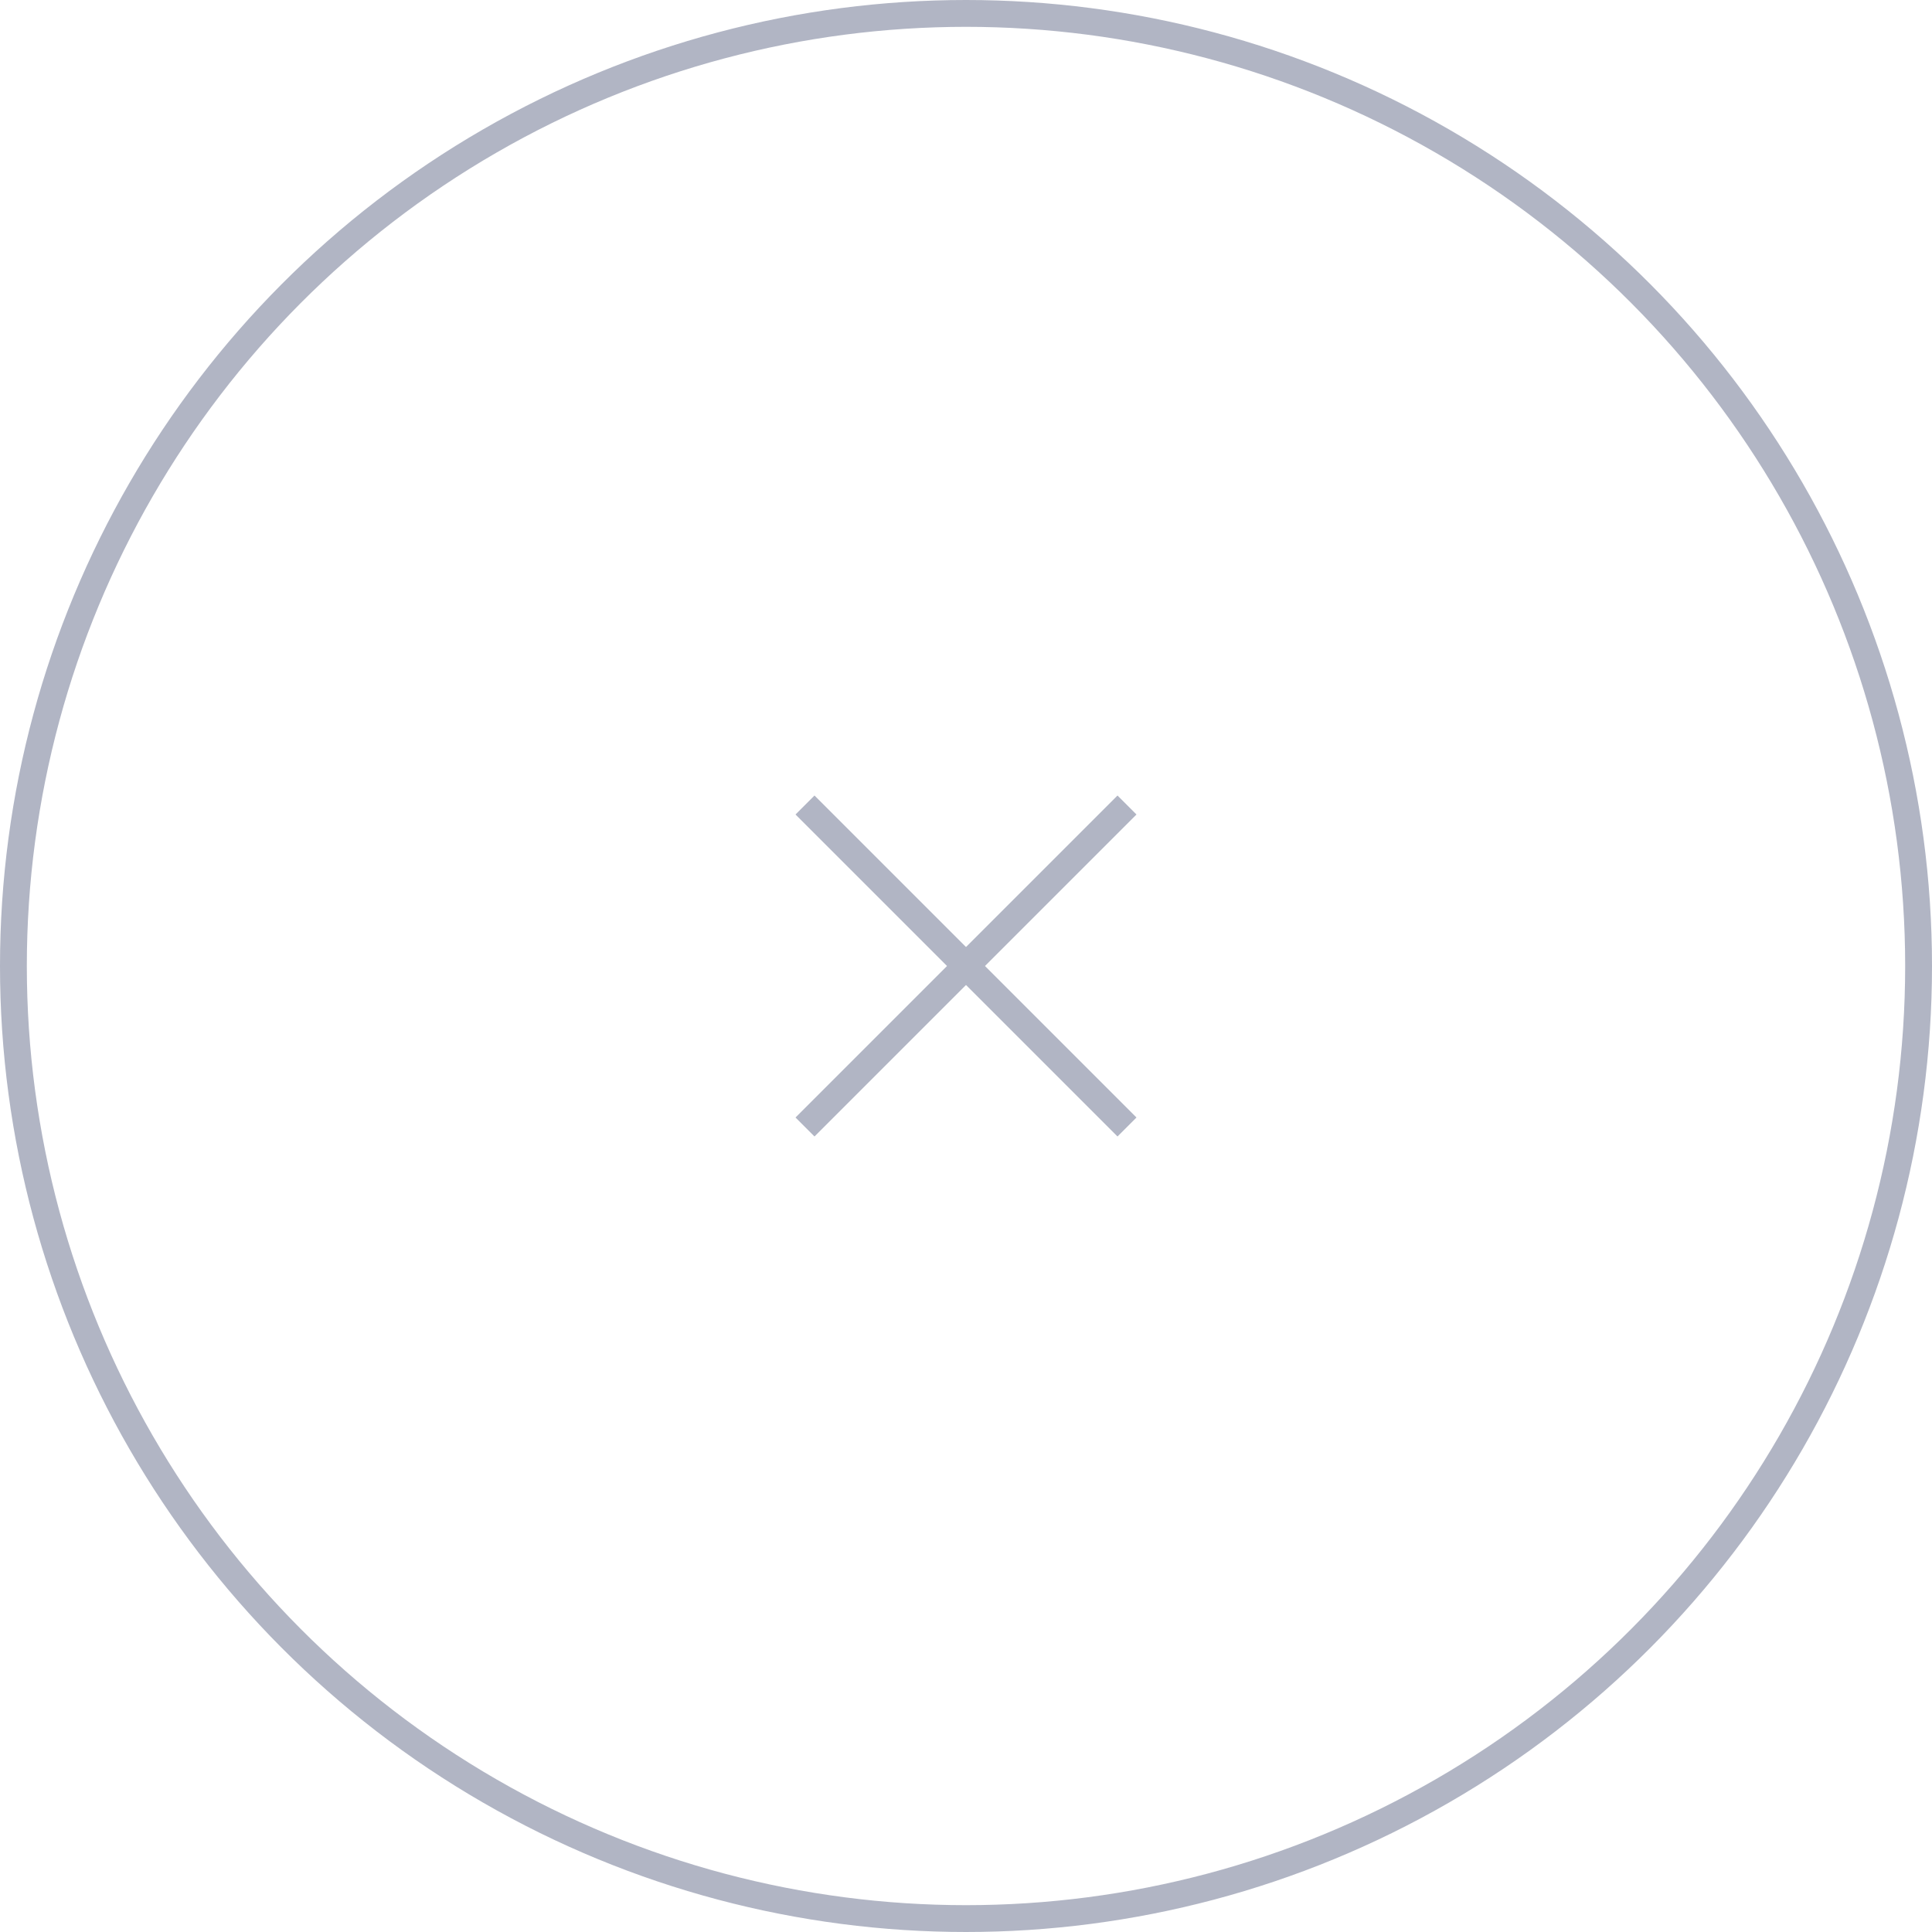 <svg width="72" height="72" viewBox="0 0 72 72" fill="none" xmlns="http://www.w3.org/2000/svg">
<circle cx="36" cy="36" r="35.5" stroke="#B1B5C4"/>
<path d="M30 30L42 42" stroke="#B1B5C4"/>
<path d="M42 30L30 42" stroke="#B1B5C4"/>
</svg>

